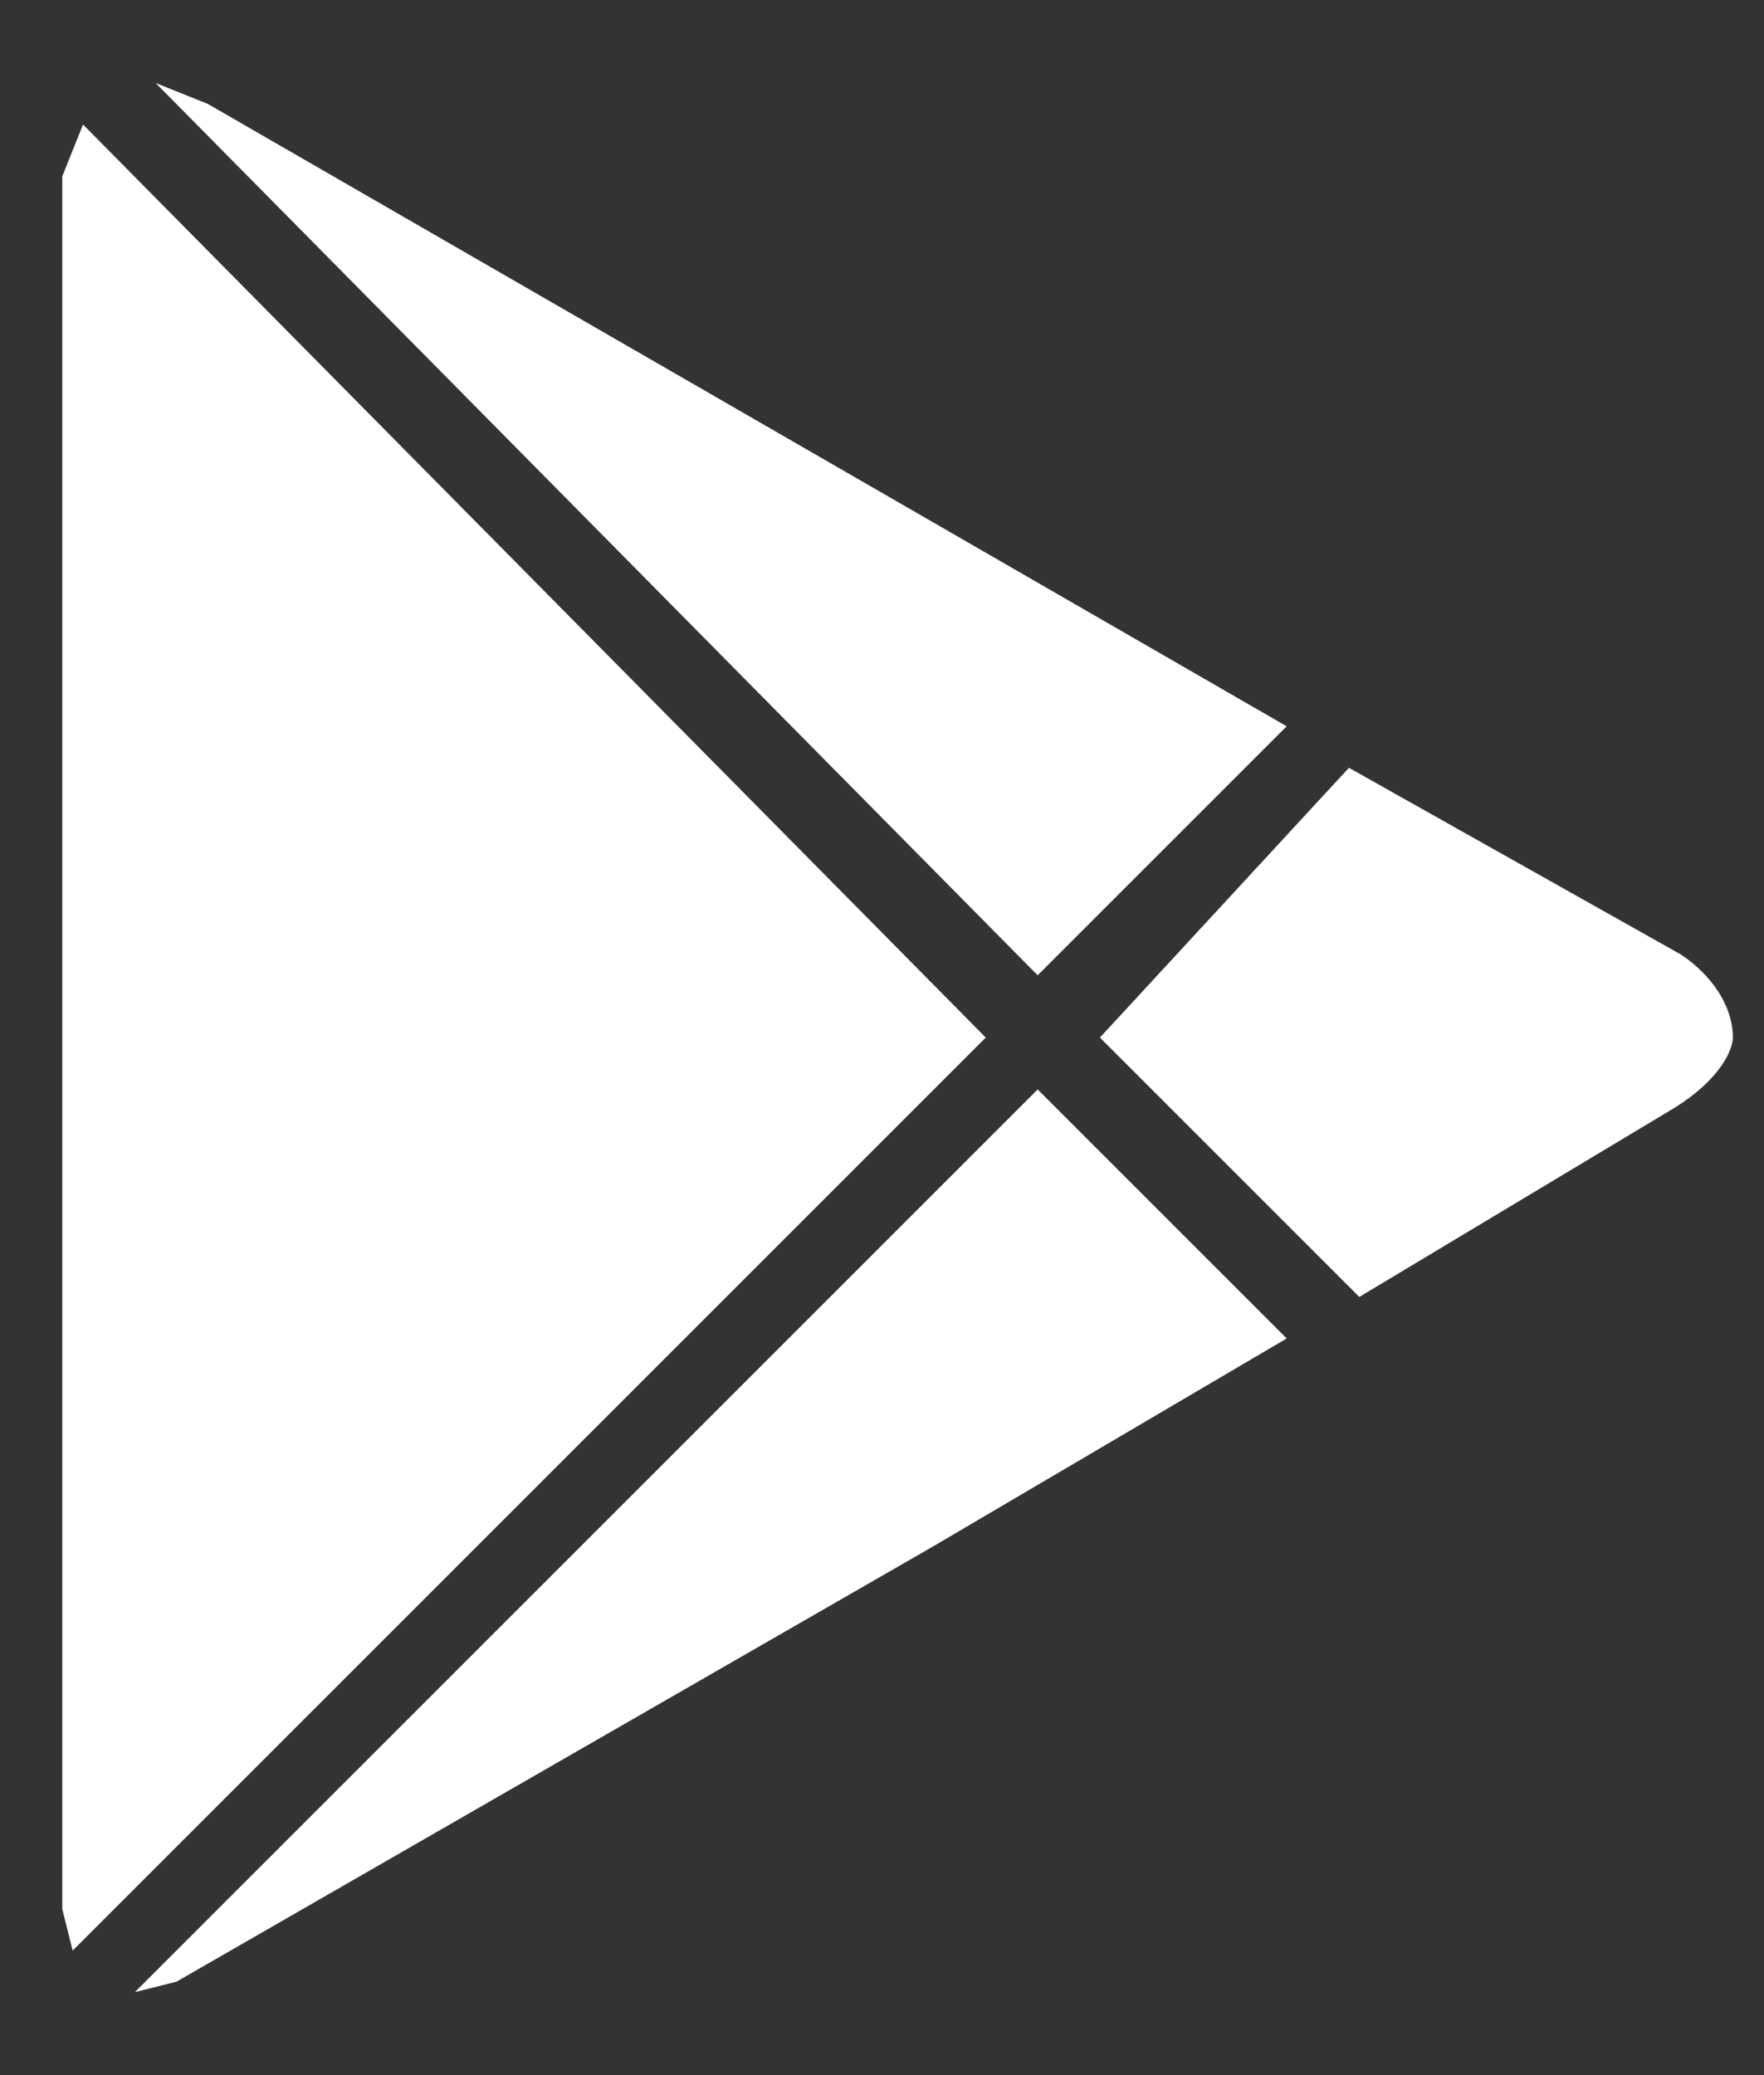 <svg width="17" height="20" fill="none" xmlns="http://www.w3.org/2000/svg"><rect width="100%" height="100%" fill="#333333" stroke="none"/><path d="M1.5.8 10 9.4 12.4 7 2 1 1.5.8Zm-.7.4-.2.5v16.7l.1.4L9.5 10 .8 1.2ZM13 7.4 10.6 10l2.5 2.5 3-1.8c.5-.3.6-.6.6-.7 0-.3-.2-.6-.5-.8L13 7.4Zm-3 3.1-8.7 8.7.4-.1L9 14.9l3.4-2-2.4-2.4Z" fill="#fff"/></svg>